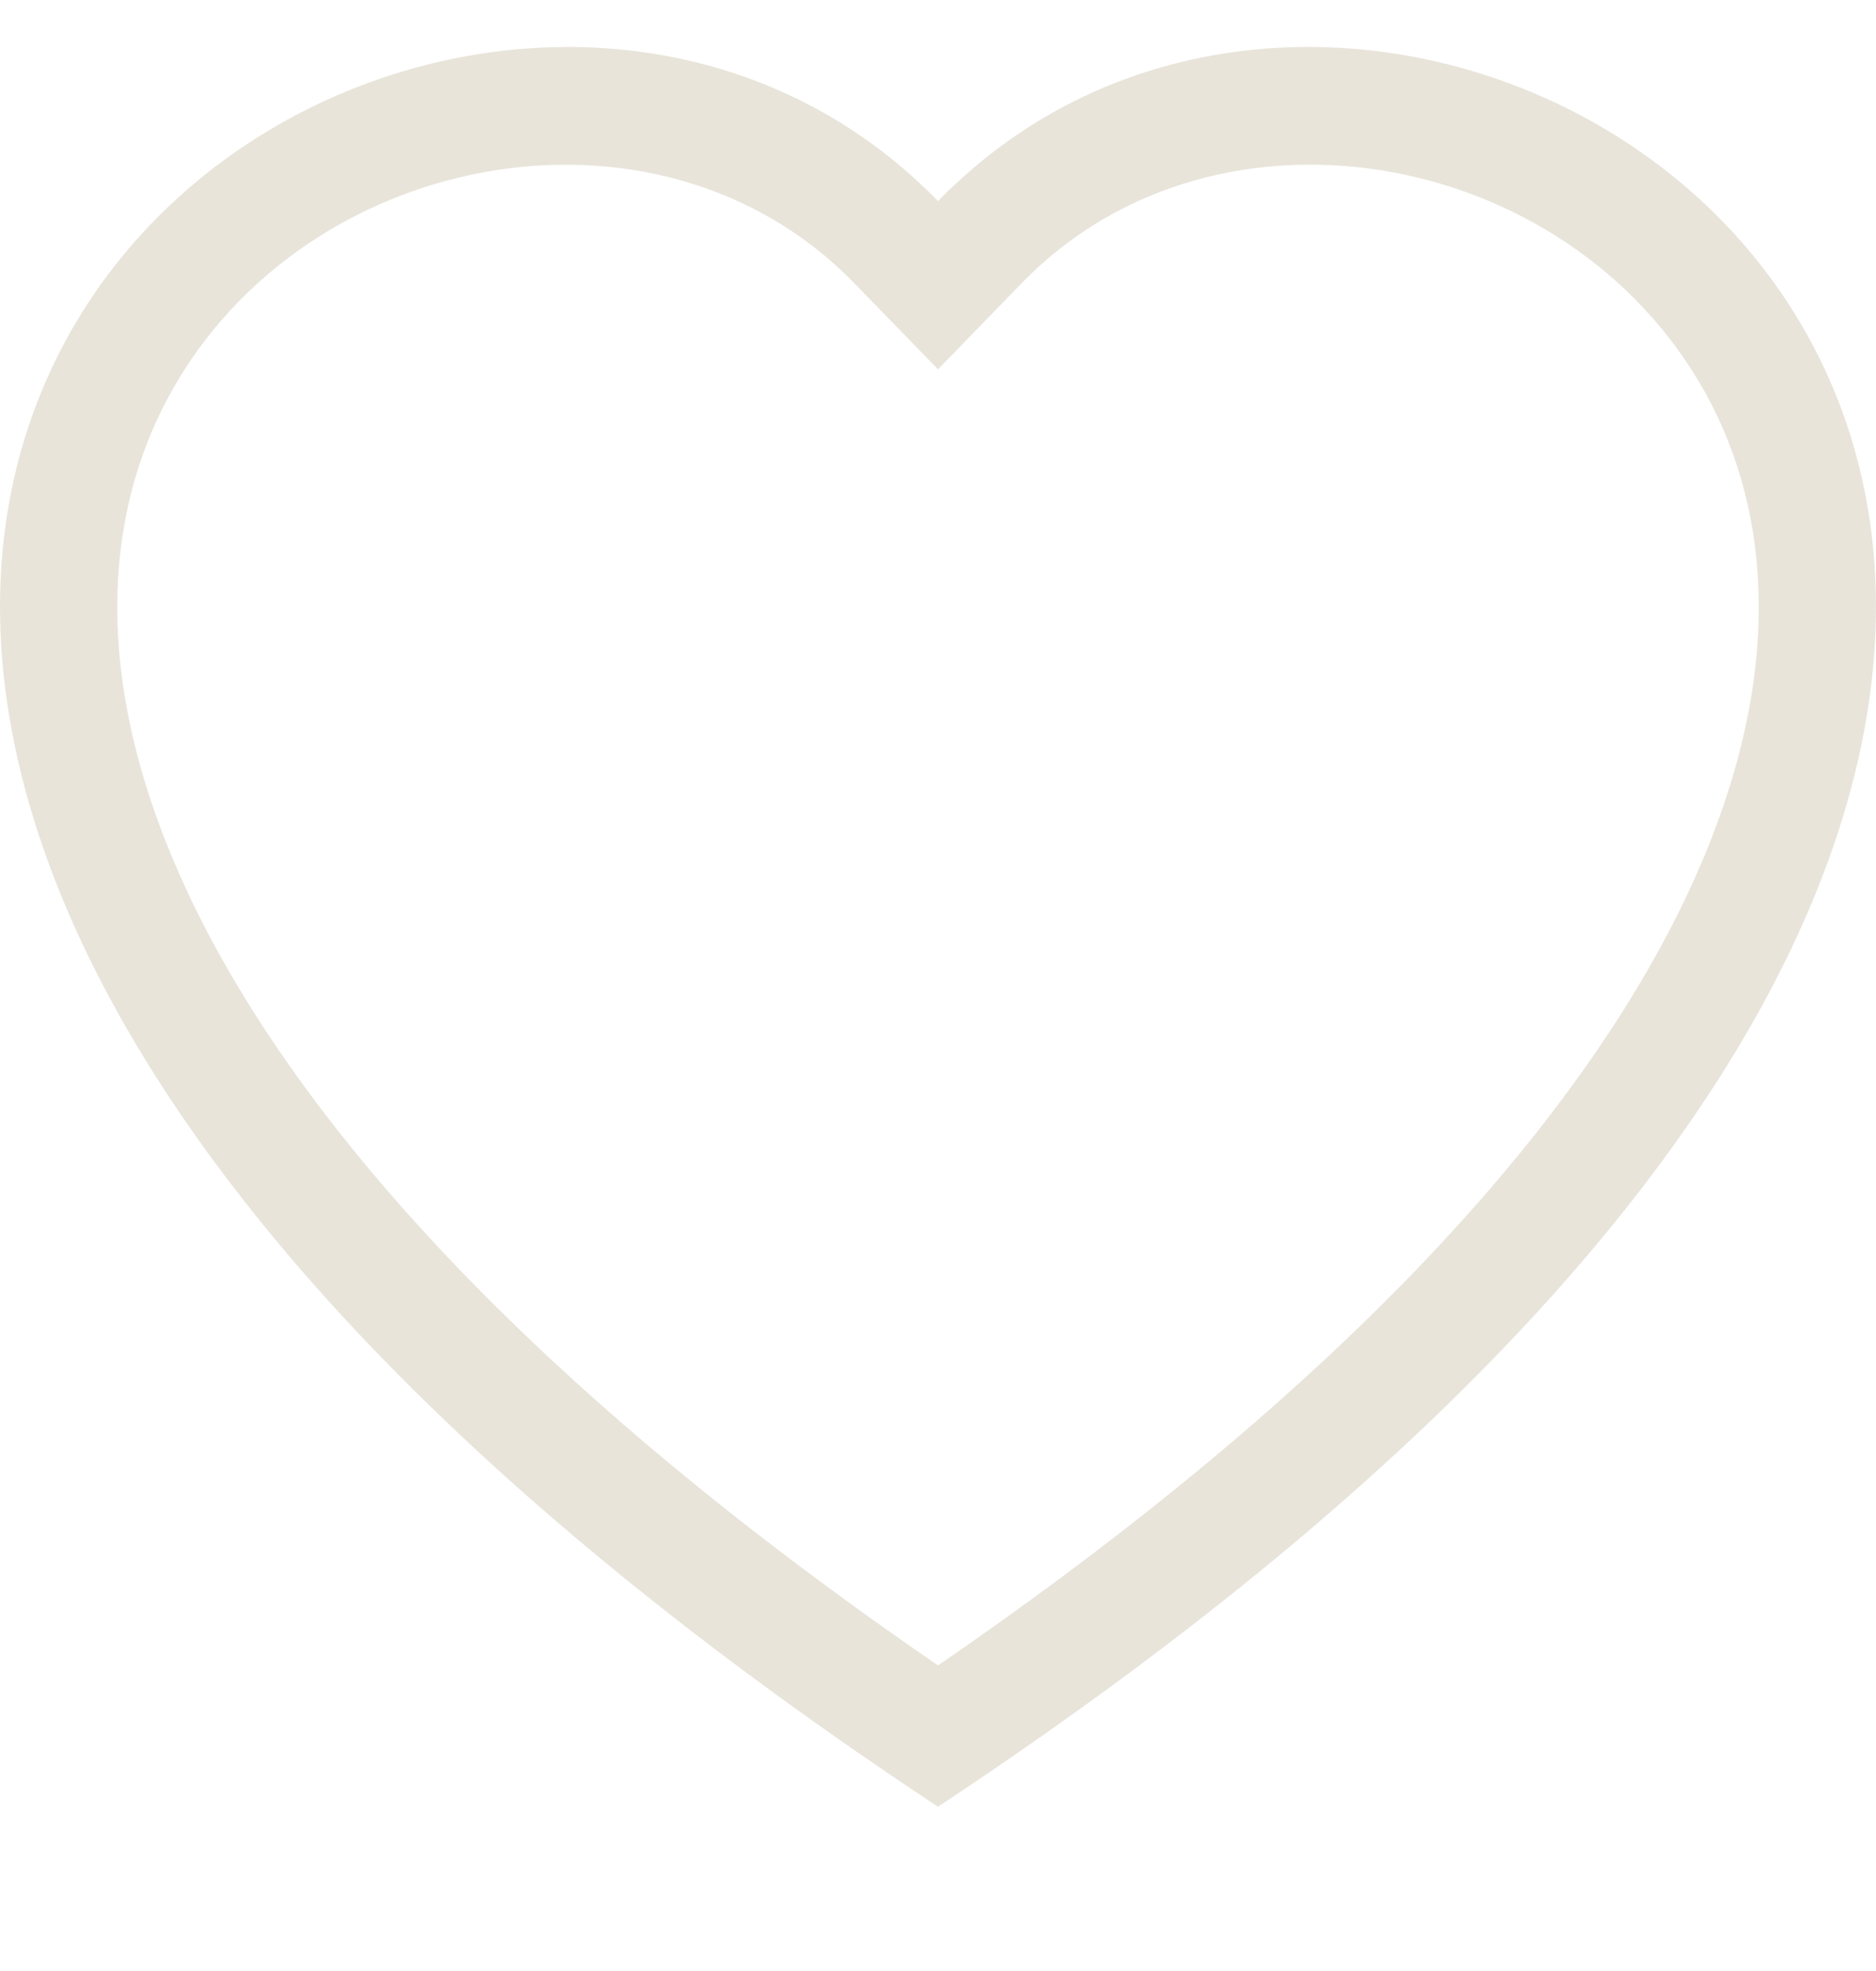 <svg width="20" height="21" viewBox="0 0 20 21" fill="none" xmlns="http://www.w3.org/2000/svg">
<g clip-path="url(#clip0_1979_71627)">
<path d="M10 3.935L9.104 3.014C7 0.851 3.142 1.598 1.75 4.316C1.096 5.595 0.949 7.441 2.142 9.798C3.292 12.066 5.685 14.784 10 17.744C14.315 14.784 16.706 12.066 17.857 9.798C19.051 7.44 18.905 5.595 18.25 4.316C16.857 1.598 13 0.85 10.896 3.013L10 3.935ZM10 19.25C-9.166 6.585 4.099 -3.3 9.78 1.929C9.855 1.998 9.929 2.069 10 2.143C10.07 2.069 10.144 1.998 10.22 1.93C15.9 -3.302 29.166 6.584 10 19.25Z" fill="#E8E4DA"/>
</g>
<defs>
<clipPath id="clip0_1979_71627">
<rect width="20" height="20" fill="white" transform="translate(0 0.5)"/>
</clipPath>
</defs>
</svg>
